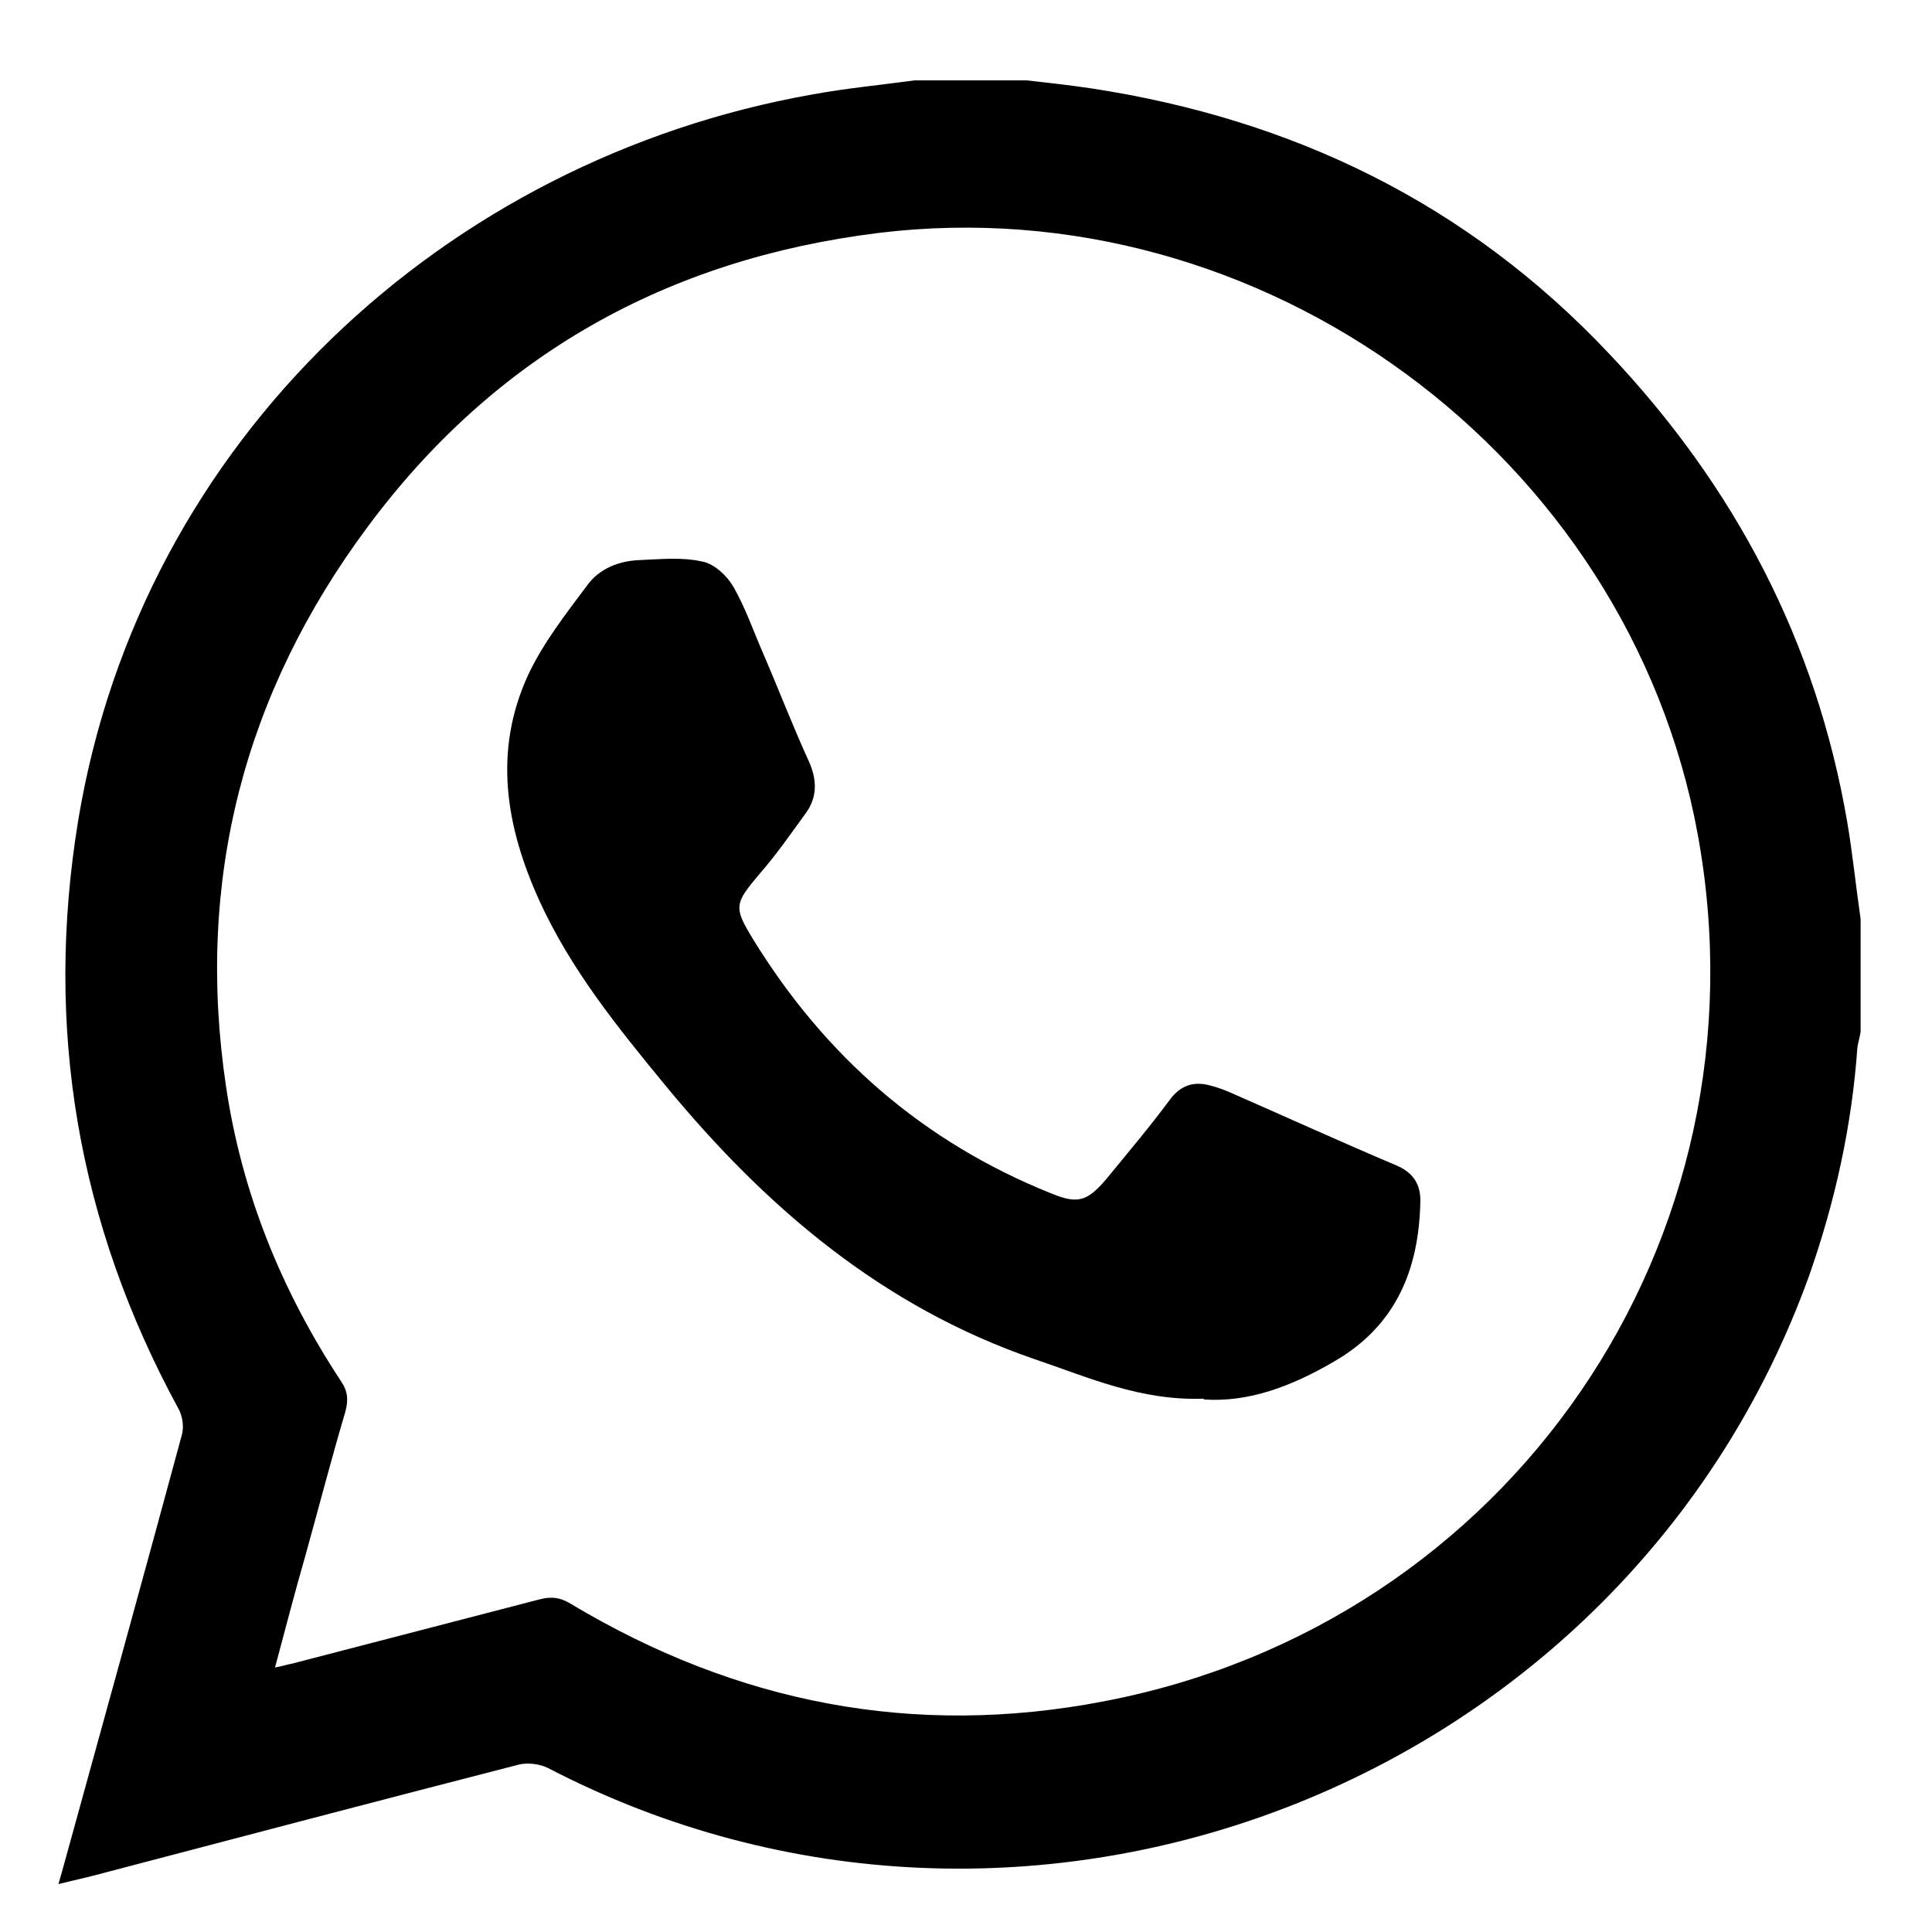 <svg width="20" height="20" viewBox="0 0 20 20" fill="none" xmlns="http://www.w3.org/2000/svg">
<path d="M9.458 0.832C9.851 0.832 10.236 0.832 10.629 0.832C10.85 0.857 11.07 0.881 11.291 0.914C13.386 1.233 15.194 2.108 16.659 3.663C17.96 5.038 18.802 6.641 19.122 8.507C19.179 8.842 19.212 9.178 19.261 9.513V10.683C19.253 10.732 19.236 10.79 19.228 10.839C19.171 11.649 18.999 12.434 18.729 13.203C16.831 18.473 10.637 20.886 5.67 18.301C5.588 18.26 5.457 18.244 5.367 18.268C3.936 18.636 2.504 19.013 1.072 19.389C0.925 19.43 0.769 19.463 0.605 19.504C0.63 19.422 0.646 19.356 0.663 19.299C1.072 17.818 1.481 16.337 1.882 14.856C1.906 14.774 1.89 14.66 1.849 14.586C0.802 12.663 0.458 10.634 0.81 8.49C1.465 4.539 4.623 1.65 8.403 0.979C8.755 0.914 9.107 0.881 9.467 0.832H9.458ZM2.847 17.262C2.937 17.245 2.978 17.229 3.027 17.221C3.878 17 4.729 16.779 5.58 16.558C5.703 16.525 5.801 16.534 5.916 16.607C7.626 17.63 9.458 17.99 11.422 17.613C15.628 16.812 18.344 12.843 17.575 8.638C16.855 4.71 13.067 1.928 9.098 2.411C6.906 2.681 5.122 3.679 3.805 5.455C2.528 7.173 2.021 9.112 2.34 11.248C2.504 12.352 2.913 13.359 3.526 14.292C3.6 14.398 3.608 14.488 3.576 14.611C3.428 15.11 3.297 15.617 3.158 16.116C3.052 16.484 2.954 16.861 2.847 17.262Z" fill="black"/>
<path d="M12.461 14.479C11.806 14.503 11.267 14.258 10.71 14.07C9.139 13.53 7.936 12.507 6.897 11.247C6.398 10.641 5.907 10.036 5.58 9.316C5.236 8.555 5.105 7.778 5.465 6.992C5.621 6.657 5.858 6.354 6.079 6.059C6.202 5.888 6.406 5.806 6.619 5.798C6.84 5.789 7.061 5.765 7.274 5.814C7.396 5.838 7.527 5.961 7.593 6.076C7.715 6.289 7.797 6.526 7.896 6.755C8.059 7.131 8.206 7.516 8.378 7.892C8.46 8.08 8.46 8.26 8.337 8.424C8.182 8.637 8.035 8.85 7.863 9.046C7.601 9.357 7.593 9.39 7.797 9.725C8.542 10.936 9.556 11.82 10.874 12.351C11.152 12.466 11.25 12.441 11.447 12.212C11.668 11.942 11.897 11.672 12.109 11.386C12.224 11.23 12.363 11.19 12.535 11.239C12.6 11.255 12.666 11.28 12.723 11.304C13.304 11.558 13.877 11.82 14.457 12.065C14.629 12.139 14.711 12.261 14.703 12.45C14.687 13.145 14.449 13.726 13.811 14.094C13.377 14.348 12.928 14.52 12.461 14.487V14.479Z" fill="black"/>
</svg>
